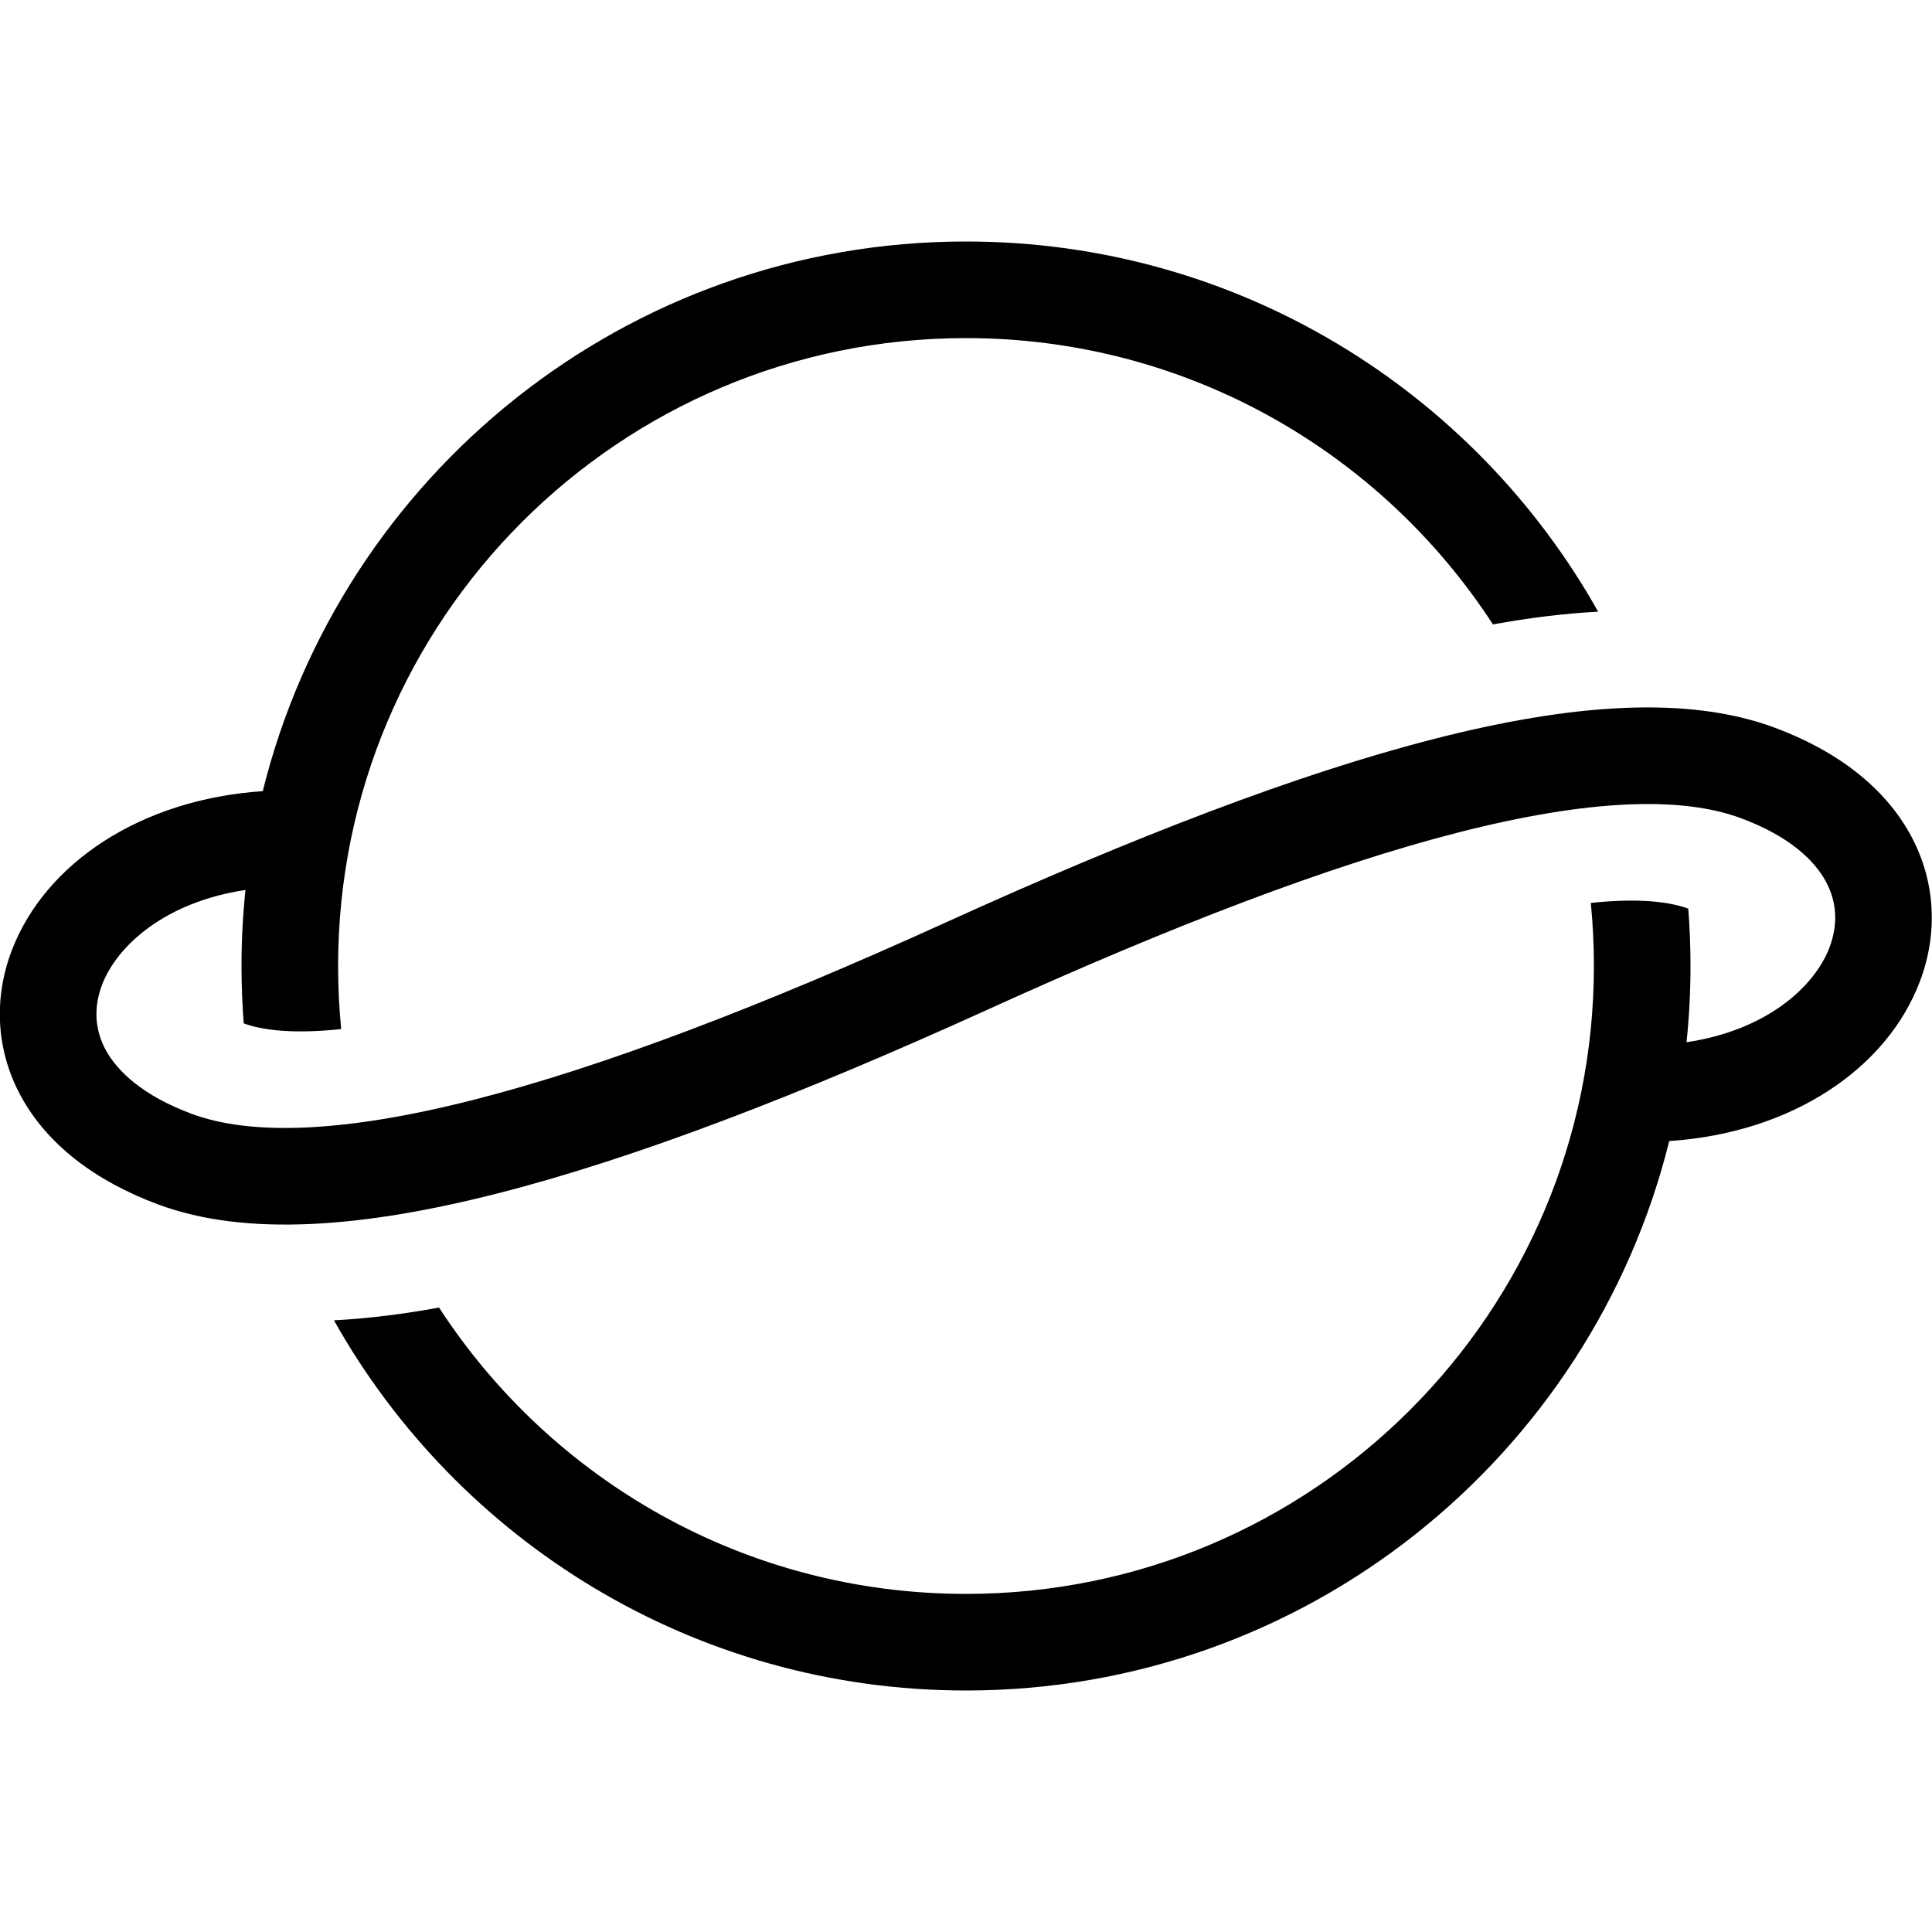 <svg viewBox="0 0 20 20" fill="none" xmlns="http://www.w3.org/2000/svg">
<path d="M10 3.5C6.41 3.5 3.5 6.41 3.5 10C3.5 10.22 3.511 10.438 3.532 10.653C3.031 10.706 2.714 10.664 2.523 10.594C2.508 10.398 2.5 10.2 2.5 10C2.5 9.734 2.514 9.472 2.541 9.213C1.714 9.337 1.214 9.785 1.057 10.193C0.968 10.426 0.979 10.659 1.097 10.874C1.219 11.094 1.482 11.344 1.986 11.531C2.596 11.757 3.554 11.729 4.908 11.384C6.242 11.044 7.881 10.418 9.8 9.545C11.741 8.663 13.439 8.008 14.855 7.647C16.252 7.29 17.46 7.195 18.367 7.531C19.028 7.776 19.511 8.157 19.776 8.64C20.043 9.128 20.06 9.67 19.875 10.159C19.534 11.061 18.552 11.728 17.28 11.812C16.469 15.079 13.517 17.5 10 17.5C7.19 17.5 4.741 15.955 3.457 13.668C3.814 13.649 4.178 13.603 4.545 13.536C5.704 15.32 7.714 16.5 10 16.5C13.59 16.5 16.5 13.59 16.5 10C16.5 9.779 16.489 9.562 16.468 9.347C16.969 9.294 17.287 9.336 17.477 9.406C17.492 9.602 17.5 9.8 17.5 10C17.5 10.266 17.486 10.53 17.459 10.789C18.287 10.666 18.785 10.216 18.94 9.805C19.028 9.571 19.017 9.336 18.899 9.121C18.778 8.901 18.517 8.653 18.02 8.469C17.41 8.243 16.454 8.271 15.103 8.616C13.77 8.956 12.133 9.583 10.214 10.456C8.272 11.338 6.572 11.992 5.155 12.353C3.756 12.71 2.546 12.805 1.639 12.469C0.973 12.222 0.487 11.839 0.221 11.356C-0.048 10.867 -0.064 10.324 0.123 9.836C0.468 8.937 1.453 8.275 2.72 8.19C3.53 4.922 6.482 2.5 10 2.5C12.81 2.5 15.259 4.045 16.544 6.332C16.186 6.351 15.822 6.397 15.455 6.464C14.296 4.68 12.286 3.5 10 3.5Z" fill="currentColor"/>
</svg>
